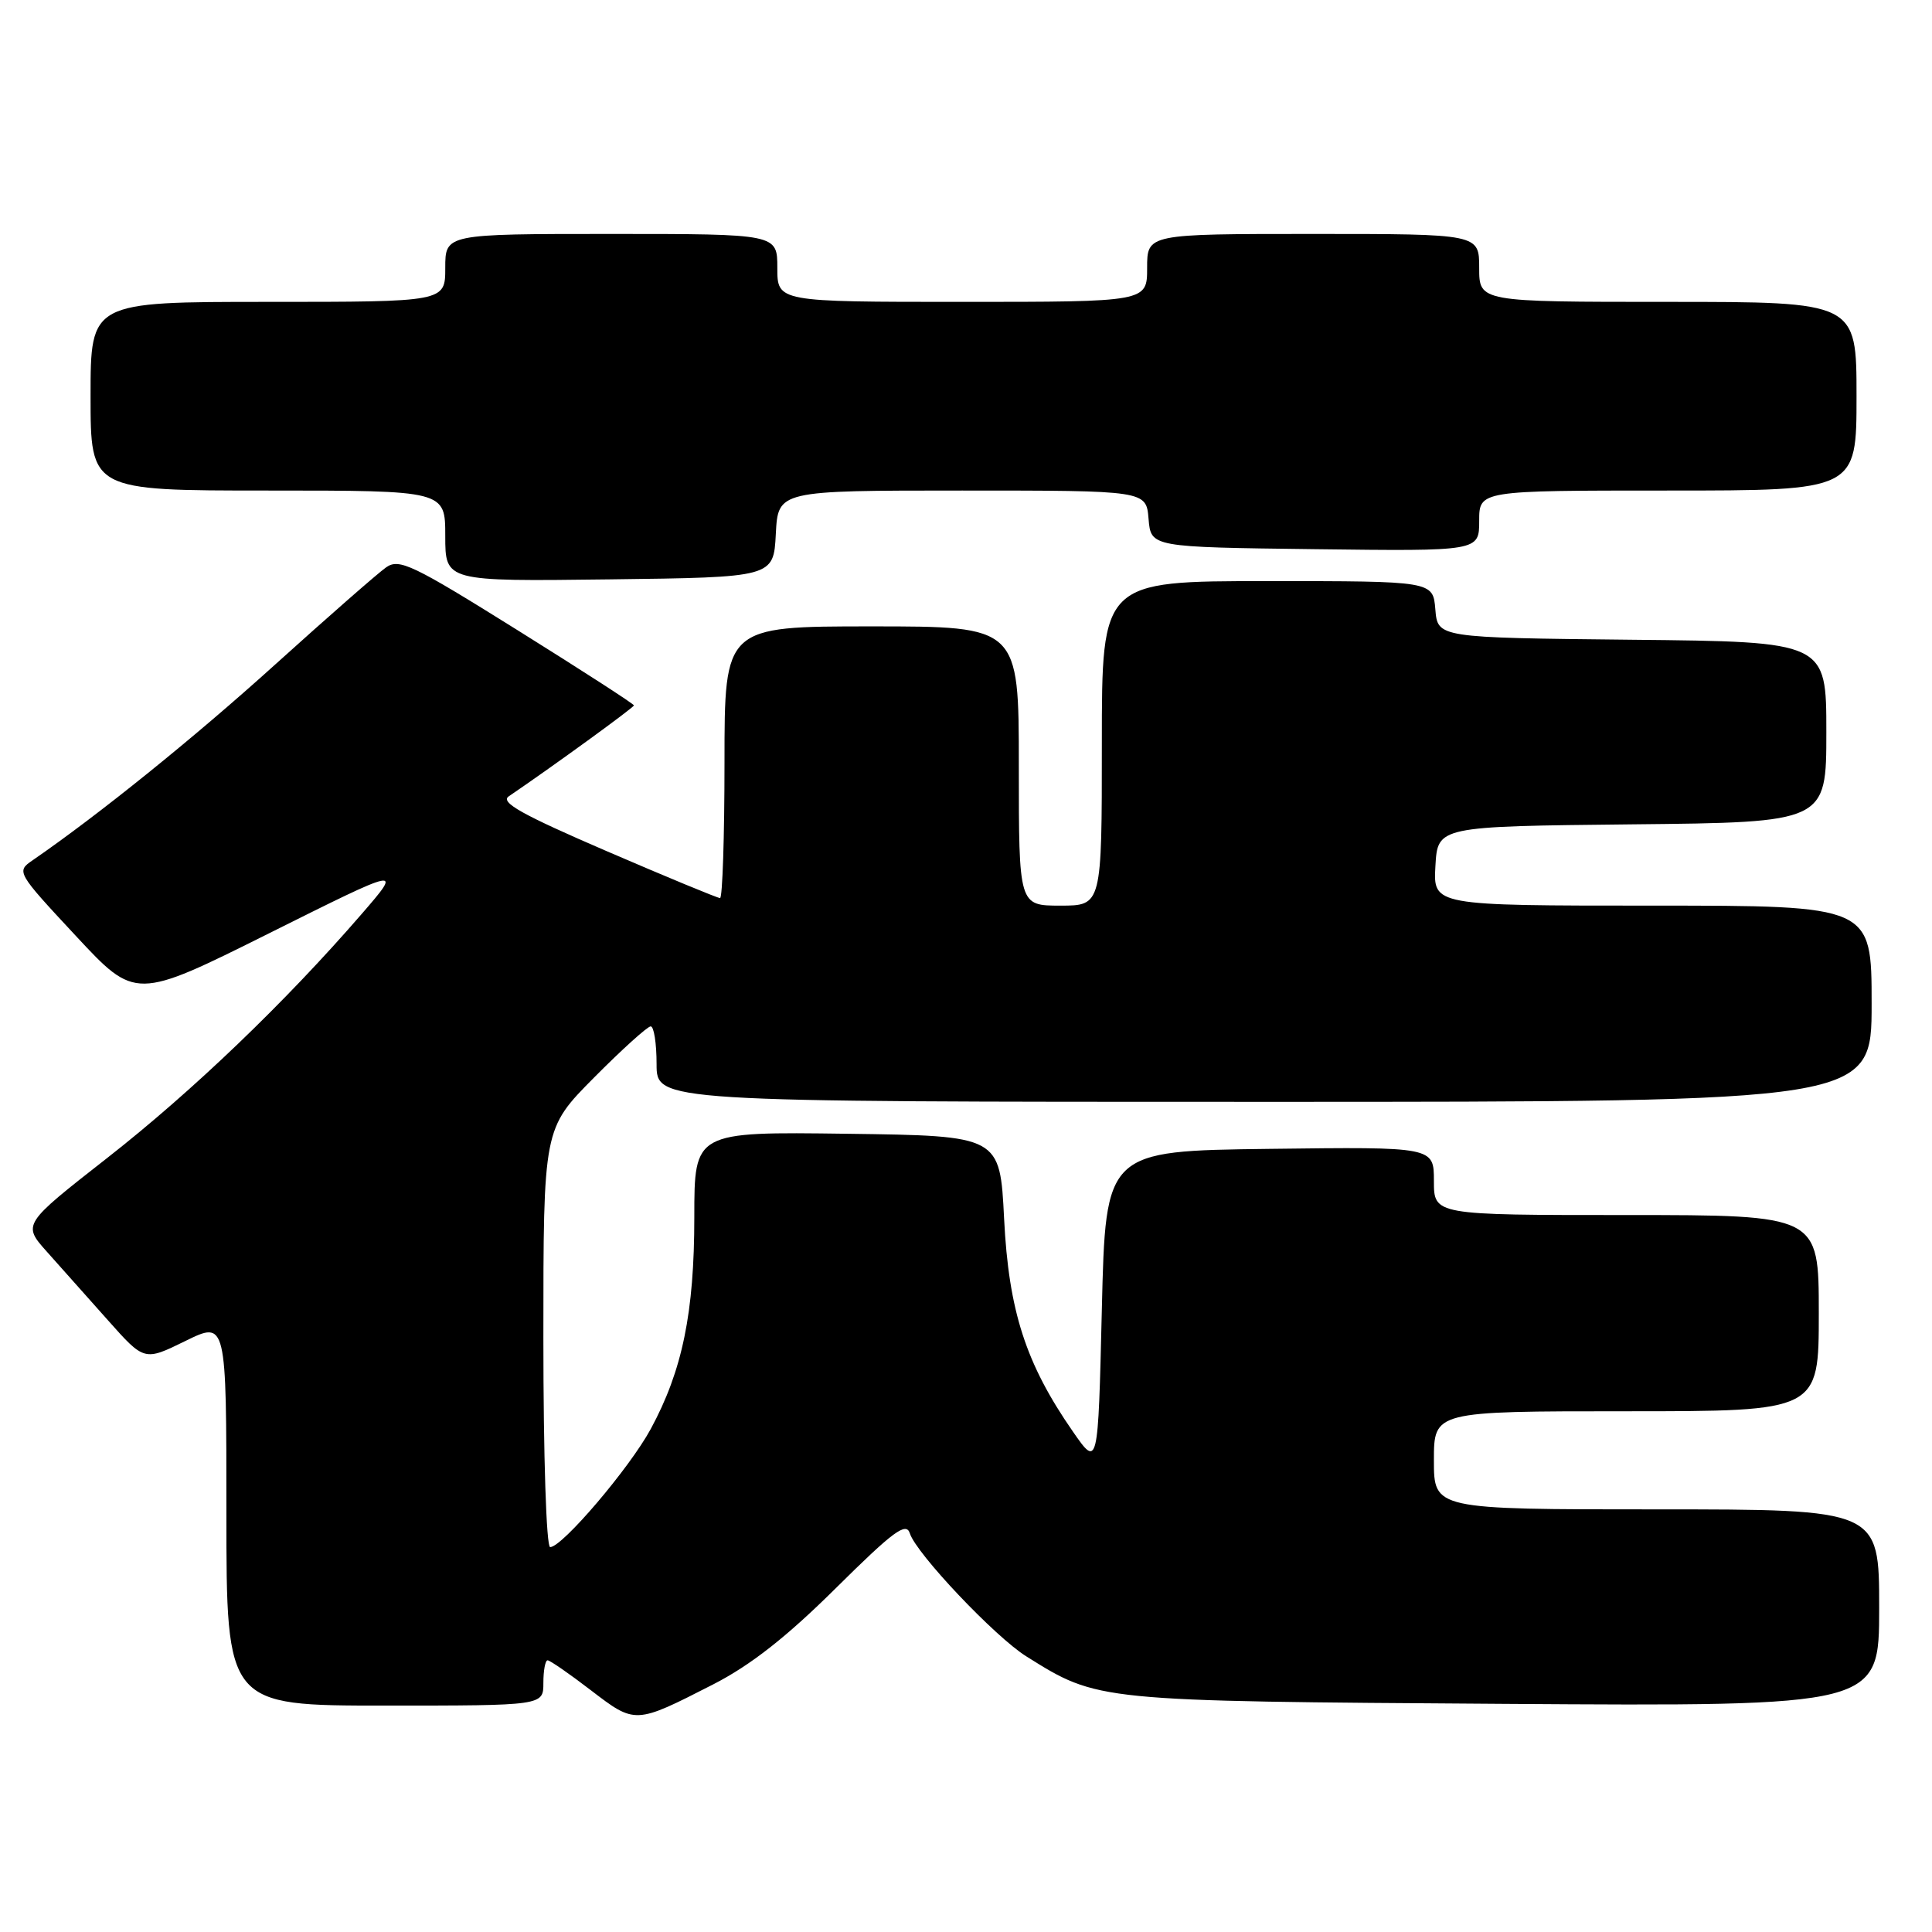 <?xml version="1.0" encoding="UTF-8" standalone="no"?>
<!DOCTYPE svg PUBLIC "-//W3C//DTD SVG 1.1//EN" "http://www.w3.org/Graphics/SVG/1.1/DTD/svg11.dtd" >
<svg xmlns="http://www.w3.org/2000/svg" xmlns:xlink="http://www.w3.org/1999/xlink" version="1.1" viewBox="0 0 256 256">
 <g >
 <path fill="currentColor"
d=" M 94.50 223.19 C 99.46 220.65 104.19 216.94 110.73 210.46 C 118.39 202.87 120.07 201.63 120.56 203.18 C 121.41 205.86 131.83 216.87 135.98 219.47 C 145.52 225.44 145.17 225.41 199.25 225.77 C 249.00 226.10 249.00 226.10 249.00 213.05 C 249.00 200.00 249.00 200.00 219.50 200.00 C 190.00 200.00 190.00 200.00 190.00 193.50 C 190.00 187.00 190.00 187.00 215.50 187.00 C 241.00 187.00 241.00 187.00 241.00 174.00 C 241.00 161.00 241.00 161.00 215.50 161.00 C 190.00 161.00 190.00 161.00 190.00 156.48 C 190.00 151.96 190.00 151.96 168.25 152.23 C 146.50 152.50 146.50 152.50 146.00 173.50 C 145.50 194.50 145.50 194.50 142.15 189.67 C 135.92 180.69 133.66 173.70 133.05 161.50 C 132.50 150.50 132.50 150.50 112.25 150.23 C 92.00 149.96 92.00 149.96 92.00 161.27 C 92.00 173.93 90.42 181.61 86.22 189.36 C 83.42 194.52 74.50 205.00 72.90 205.00 C 72.39 205.00 72.00 193.03 72.00 177.28 C 72.00 149.55 72.00 149.55 78.72 142.78 C 82.42 139.05 85.80 136.00 86.22 136.00 C 86.65 136.00 87.00 138.25 87.00 141.00 C 87.00 146.00 87.00 146.00 167.50 146.00 C 248.00 146.00 248.00 146.00 248.00 133.00 C 248.00 120.00 248.00 120.00 218.95 120.00 C 189.90 120.00 189.90 120.00 190.20 114.75 C 190.50 109.50 190.50 109.50 216.25 109.23 C 242.00 108.97 242.00 108.97 242.00 97.00 C 242.00 85.03 242.00 85.03 216.25 84.77 C 190.50 84.50 190.50 84.50 190.19 80.75 C 189.88 77.00 189.88 77.00 167.94 77.00 C 146.00 77.00 146.00 77.00 146.00 98.50 C 146.00 120.00 146.00 120.00 140.50 120.00 C 135.00 120.00 135.00 120.00 135.00 101.50 C 135.00 83.00 135.00 83.00 115.50 83.00 C 96.00 83.00 96.00 83.00 96.00 101.00 C 96.00 110.90 95.73 119.00 95.41 119.00 C 95.09 119.00 88.31 116.20 80.36 112.77 C 69.16 107.94 66.24 106.31 67.41 105.52 C 73.27 101.54 84.00 93.74 84.00 93.47 C 84.00 93.28 77.04 88.79 68.54 83.48 C 54.64 74.80 52.89 73.96 51.16 75.18 C 50.10 75.92 43.51 81.69 36.51 88.01 C 25.71 97.77 13.08 107.96 4.31 114.00 C 2.15 115.48 2.22 115.60 10.04 124.00 C 17.95 132.50 17.95 132.50 35.65 123.67 C 53.34 114.84 53.34 114.84 47.92 121.11 C 37.82 132.78 25.54 144.56 14.24 153.41 C 2.97 162.23 2.97 162.23 6.24 165.89 C 8.03 167.90 11.67 171.98 14.31 174.95 C 19.12 180.36 19.12 180.36 24.56 177.69 C 30.00 175.02 30.00 175.02 30.00 200.51 C 30.00 226.00 30.00 226.00 51.00 226.00 C 72.00 226.00 72.00 226.00 72.00 223.00 C 72.00 221.35 72.25 220.00 72.56 220.00 C 72.87 220.00 75.46 221.79 78.31 223.98 C 84.19 228.48 84.15 228.48 94.50 223.19 Z  M 102.80 70.75 C 103.10 65.00 103.10 65.00 127.49 65.00 C 151.88 65.00 151.88 65.00 152.19 68.75 C 152.50 72.50 152.50 72.50 174.25 72.77 C 196.00 73.04 196.00 73.04 196.00 69.02 C 196.00 65.00 196.00 65.00 221.00 65.00 C 246.00 65.00 246.00 65.00 246.00 52.50 C 246.00 40.00 246.00 40.00 221.00 40.00 C 196.00 40.00 196.00 40.00 196.00 35.50 C 196.00 31.00 196.00 31.00 174.00 31.00 C 152.00 31.00 152.00 31.00 152.00 35.50 C 152.00 40.00 152.00 40.00 127.50 40.00 C 103.00 40.00 103.00 40.00 103.00 35.50 C 103.00 31.00 103.00 31.00 81.00 31.00 C 59.00 31.00 59.00 31.00 59.00 35.50 C 59.00 40.00 59.00 40.00 35.50 40.00 C 12.00 40.00 12.00 40.00 12.00 52.50 C 12.00 65.00 12.00 65.00 35.50 65.00 C 59.00 65.00 59.00 65.00 59.00 71.02 C 59.00 77.04 59.00 77.04 80.75 76.77 C 102.50 76.50 102.50 76.50 102.80 70.75 Z "/>
</g>
</svg>